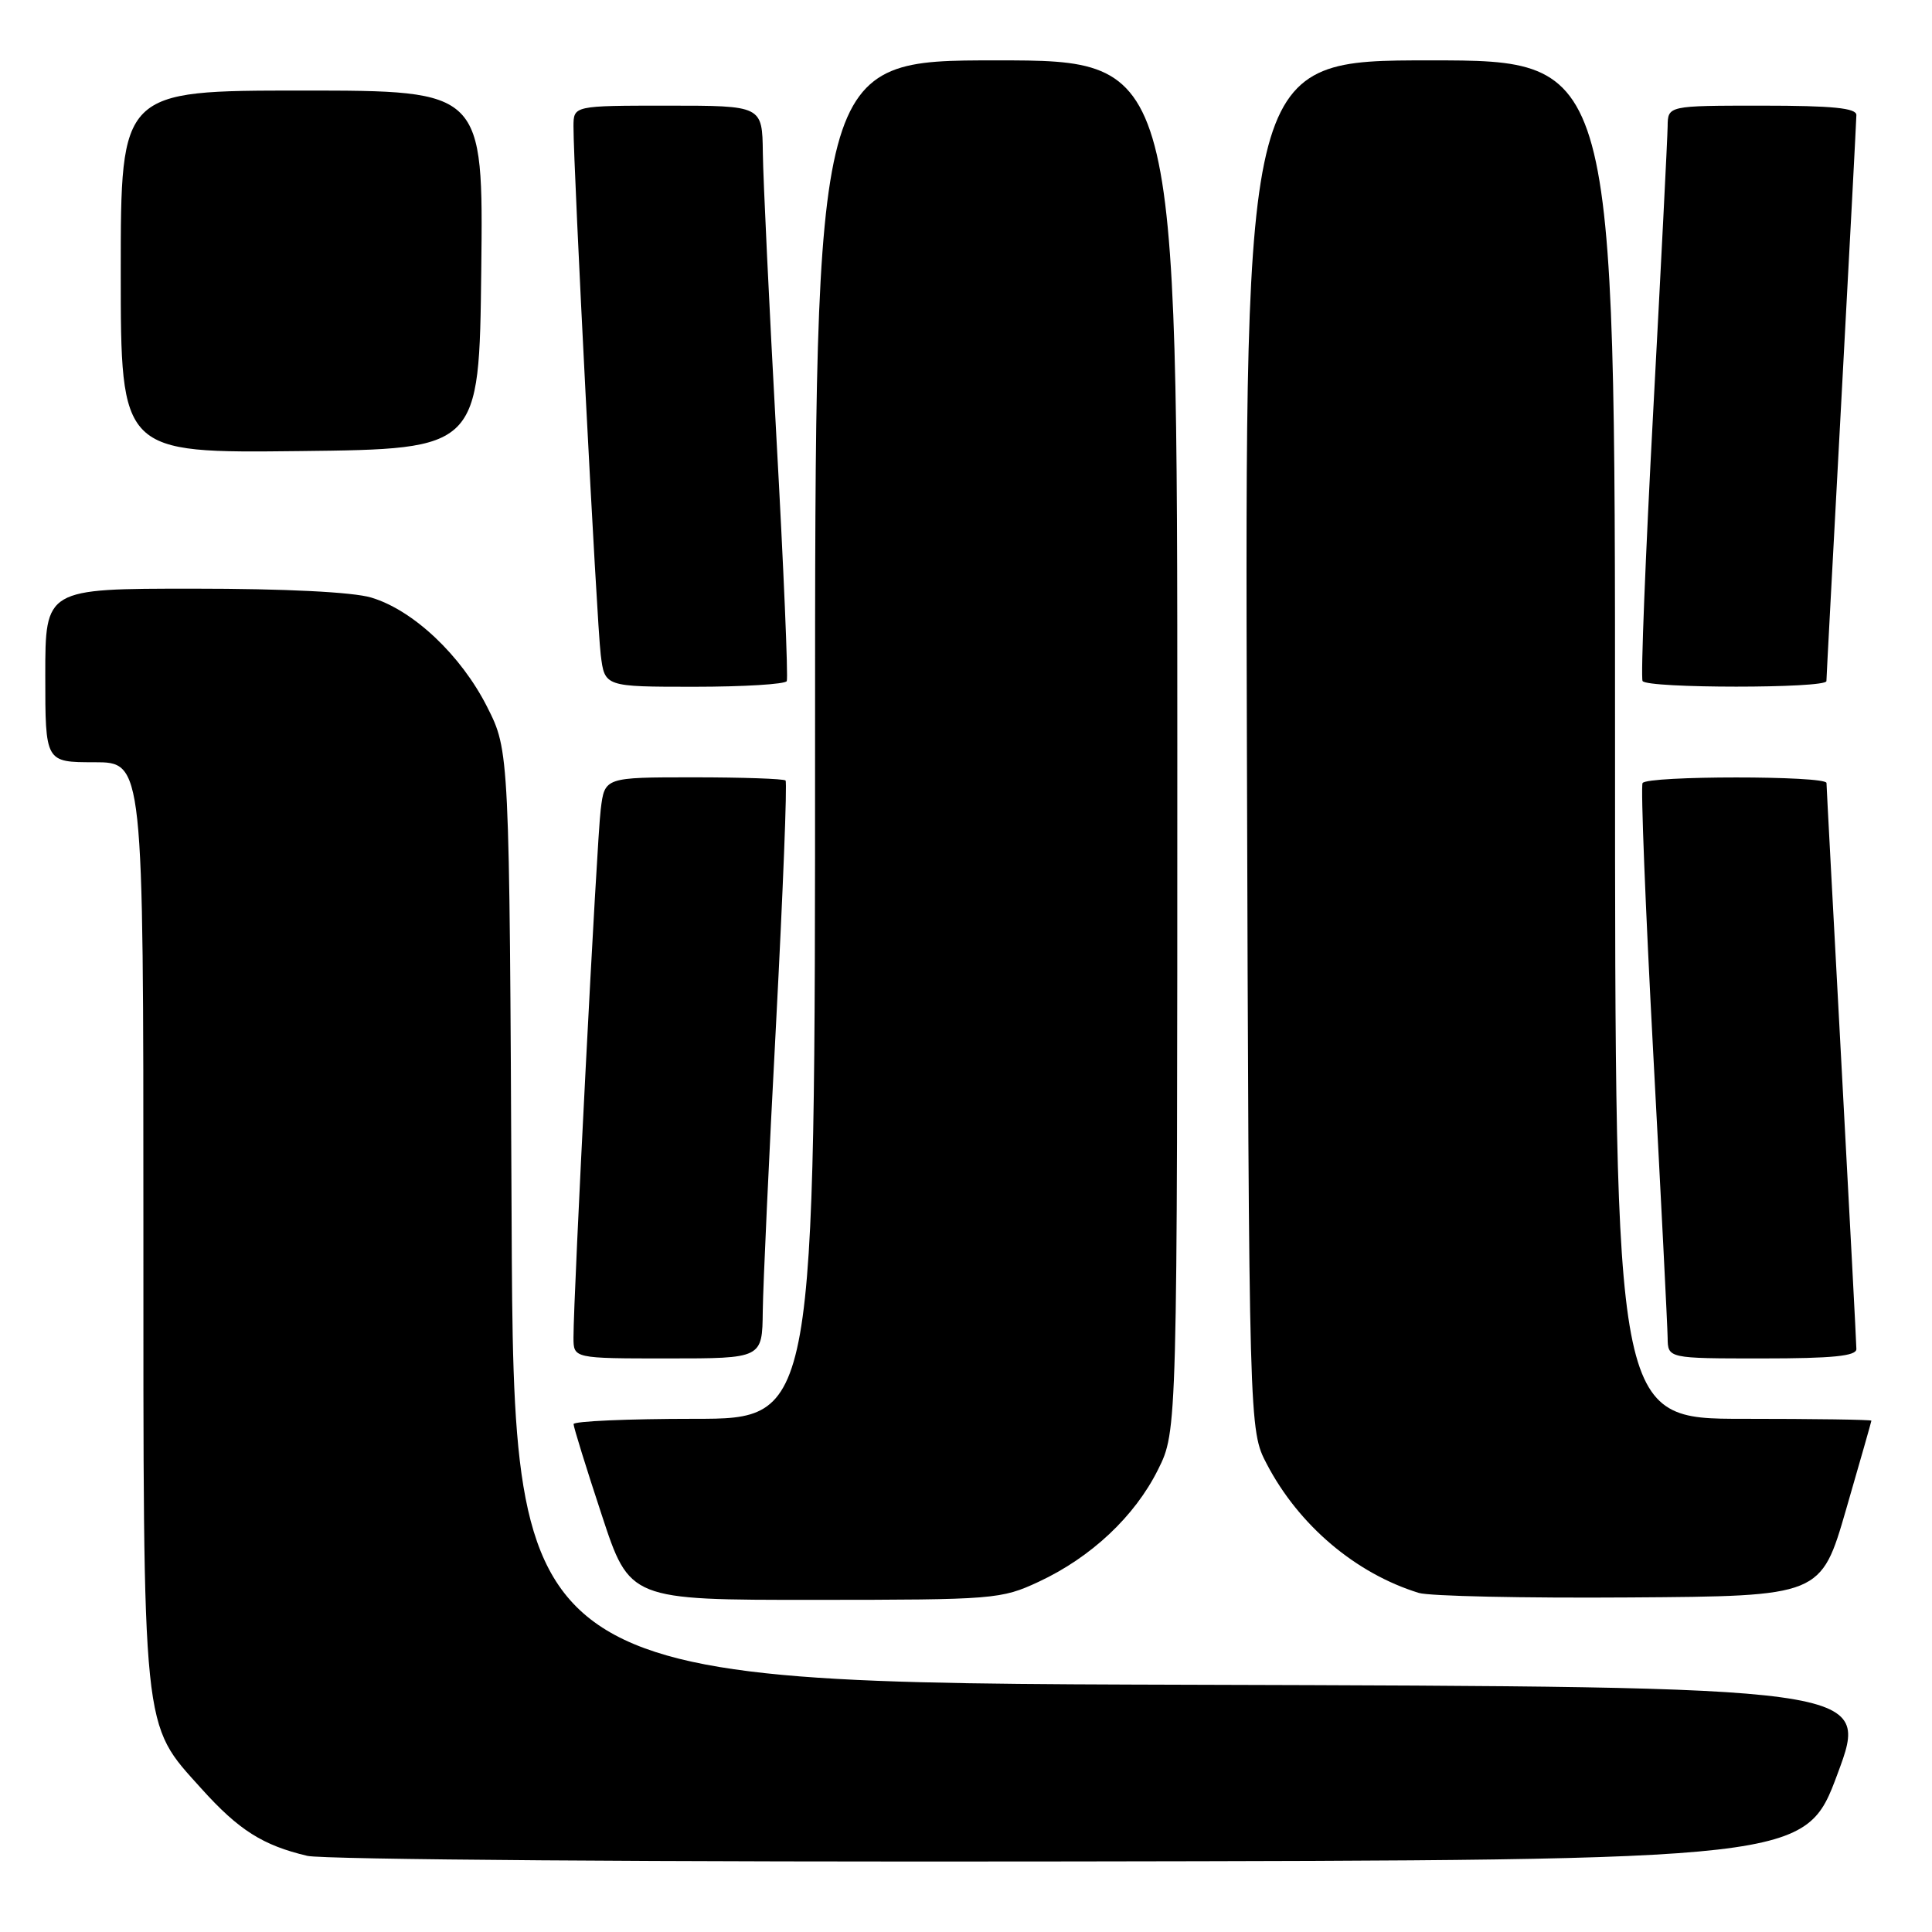 <?xml version="1.0" encoding="UTF-8" standalone="no"?>
<!DOCTYPE svg PUBLIC "-//W3C//DTD SVG 1.1//EN" "http://www.w3.org/Graphics/SVG/1.1/DTD/svg11.dtd" >
<svg xmlns="http://www.w3.org/2000/svg" xmlns:xlink="http://www.w3.org/1999/xlink" version="1.1" viewBox="0 0 256 256">
 <g >
 <path fill="currentColor"
d=" M 243.50 235.00 C 247.77 223.50 247.77 223.50 157.92 223.24 C 68.07 222.99 68.07 222.99 67.79 161.24 C 67.50 99.50 67.50 99.50 64.54 93.65 C 61.08 86.81 54.75 80.84 49.19 79.18 C 46.76 78.45 37.79 78.00 25.63 78.00 C 6.00 78.00 6.00 78.00 6.00 89.50 C 6.00 101.00 6.00 101.00 12.50 101.00 C 19.00 101.00 19.00 101.00 19.00 161.82 C 19.00 230.57 18.75 228.17 26.72 237.04 C 31.63 242.49 34.82 244.52 40.72 245.91 C 42.83 246.41 87.60 246.74 141.86 246.65 C 239.23 246.50 239.23 246.50 243.50 235.00 Z  M 137.64 209.59 C 144.58 206.35 150.36 200.93 153.44 194.74 C 156.00 189.61 156.00 189.61 156.00 98.80 C 156.00 8.00 156.00 8.00 132.00 8.00 C 108.00 8.00 108.00 8.00 108.00 98.00 C 108.00 188.00 108.00 188.00 92.00 188.00 C 83.20 188.00 76.00 188.32 76.00 188.70 C 76.00 189.09 77.67 194.49 79.72 200.70 C 83.43 212.00 83.43 212.00 107.97 211.99 C 131.73 211.98 132.66 211.91 137.64 209.59 Z  M 244.62 200.00 C 246.45 193.68 247.96 188.39 247.97 188.25 C 247.99 188.11 240.35 188.00 231.00 188.00 C 214.00 188.00 214.00 188.00 214.00 98.00 C 214.00 8.00 214.00 8.00 189.47 8.00 C 164.95 8.00 164.95 8.00 165.22 98.75 C 165.50 189.50 165.50 189.50 167.86 194.00 C 172.10 202.11 179.63 208.49 188.00 211.07 C 189.38 211.50 201.93 211.77 215.89 211.67 C 241.29 211.50 241.29 211.50 244.62 200.00 Z  M 101.07 173.75 C 101.11 170.31 101.90 153.18 102.83 135.67 C 103.75 118.16 104.32 103.65 104.09 103.42 C 103.86 103.19 98.37 103.00 91.89 103.00 C 80.12 103.00 80.12 103.00 79.60 107.25 C 79.08 111.37 75.98 171.70 75.99 177.25 C 76.00 180.00 76.00 180.00 88.50 180.00 C 101.00 180.00 101.00 180.00 101.07 173.75 Z  M 245.98 178.75 C 245.98 178.06 245.08 161.07 244.00 141.00 C 242.92 120.92 242.02 104.16 242.02 103.75 C 242.00 102.77 218.26 102.77 217.65 103.76 C 217.39 104.17 218.03 120.26 219.06 139.51 C 220.09 158.75 220.95 175.74 220.97 177.25 C 221.00 180.00 221.00 180.00 233.50 180.00 C 242.84 180.00 246.00 179.68 245.98 178.75 Z  M 104.25 90.25 C 104.45 89.84 103.84 75.33 102.88 58.00 C 101.93 40.67 101.12 23.69 101.08 20.25 C 101.00 14.00 101.00 14.00 88.50 14.00 C 76.00 14.00 76.00 14.00 75.99 16.75 C 75.98 22.30 79.08 82.63 79.60 86.75 C 80.12 91.00 80.12 91.00 92.00 91.00 C 98.54 91.00 104.05 90.66 104.25 90.25 Z  M 242.01 90.25 C 242.01 89.84 242.91 73.08 243.99 53.00 C 245.08 32.92 245.97 15.94 245.98 15.25 C 246.00 14.32 242.84 14.00 233.50 14.00 C 221.00 14.00 221.00 14.00 220.97 16.75 C 220.95 18.26 220.09 35.25 219.06 54.49 C 218.03 73.74 217.39 89.83 217.65 90.24 C 218.26 91.23 242.00 91.23 242.01 90.25 Z  M 63.77 35.75 C 64.04 12.00 64.04 12.00 40.02 12.00 C 16.00 12.00 16.00 12.00 16.00 36.02 C 16.00 60.04 16.00 60.04 39.75 59.77 C 63.50 59.50 63.50 59.50 63.77 35.75 Z "/>
</g>
</svg>